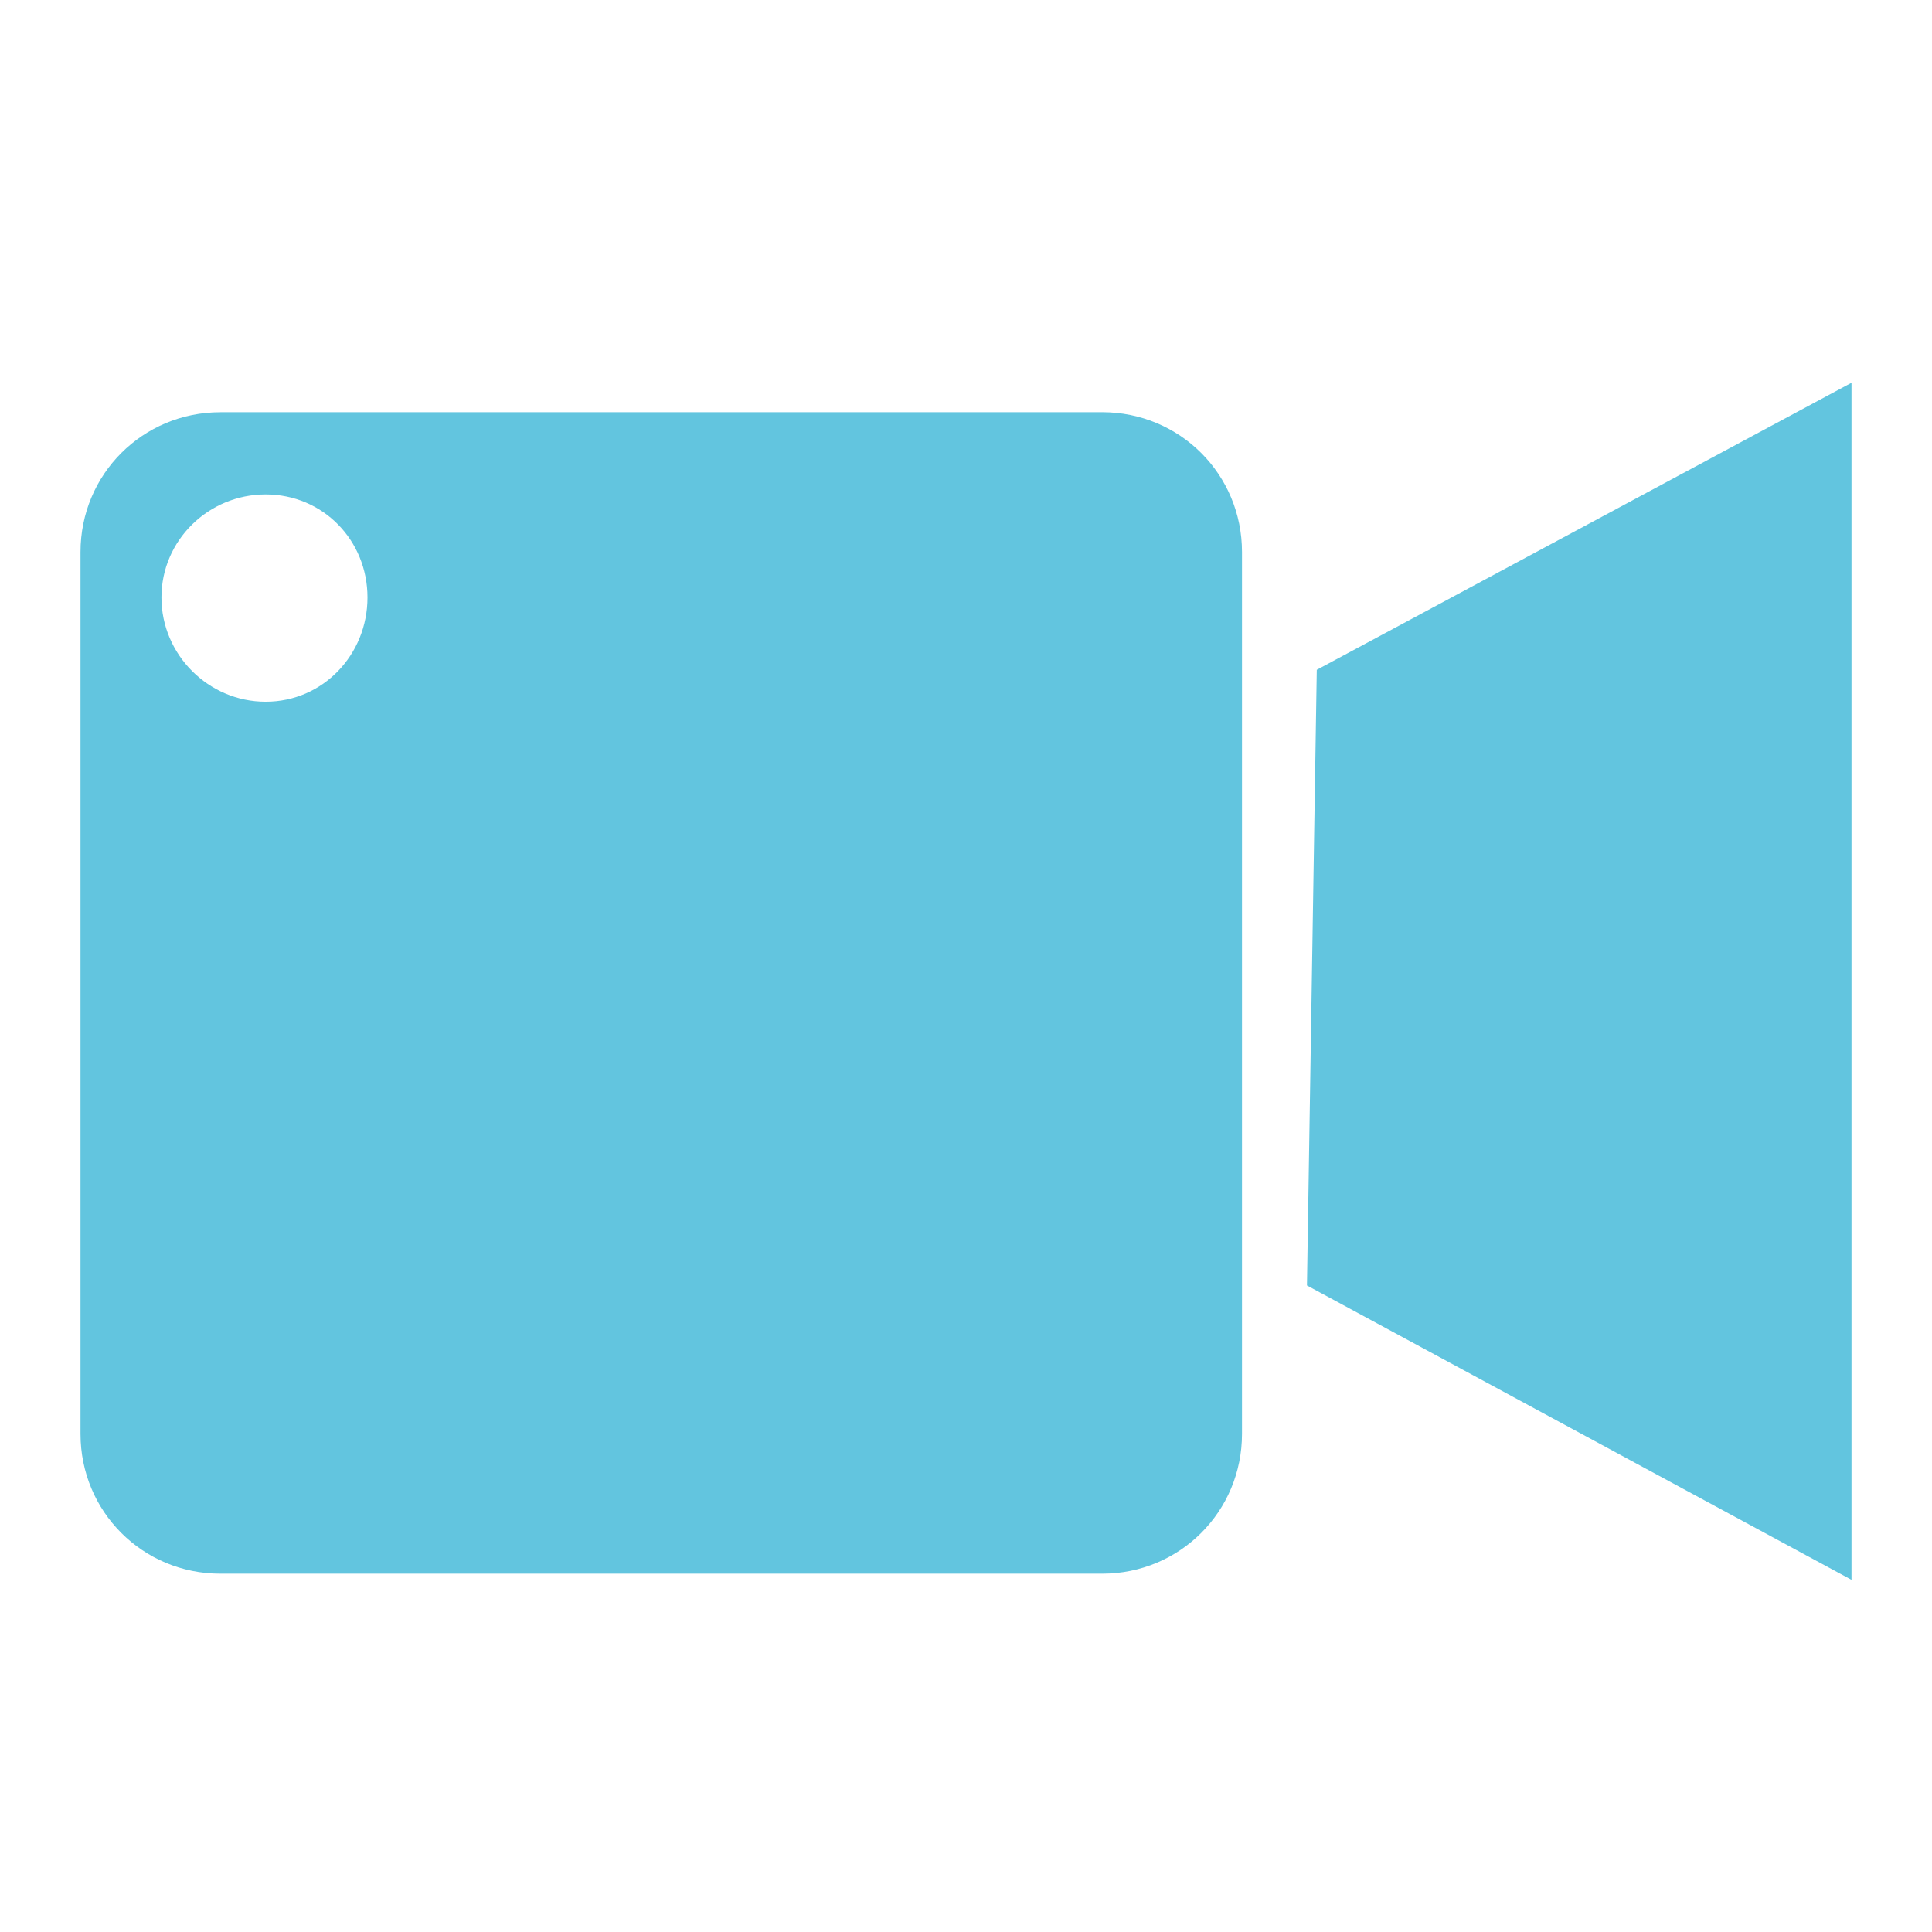 <svg xmlns="http://www.w3.org/2000/svg" width="48" height="48">
 <path d="M 46,9.51 32.715,16.641 32.471,31.937 46,39.25 46,9.51 z M 5.474,10.242 C 3.544,10.242 2,11.786 2,13.715 l 0,21.909 c 0,1.93 1.544,3.474 3.474,3.474 l 21.909,0 c 1.93,0 3.474,-1.544 3.474,-3.474 l 0,-21.909 c 0,-1.93 -1.544,-3.474 -3.474,-3.474 l -21.909,0 z m 1.127,2.042 c 1.422,0 2.529,1.138 2.529,2.56 3e-7,1.422 -1.107,2.59 -2.529,2.59 -1.422,0 -2.59,-1.168 -2.59,-2.59 0,-1.422 1.168,-2.56 2.59,-2.56 z" fill="#62c5df"/>
</svg>
